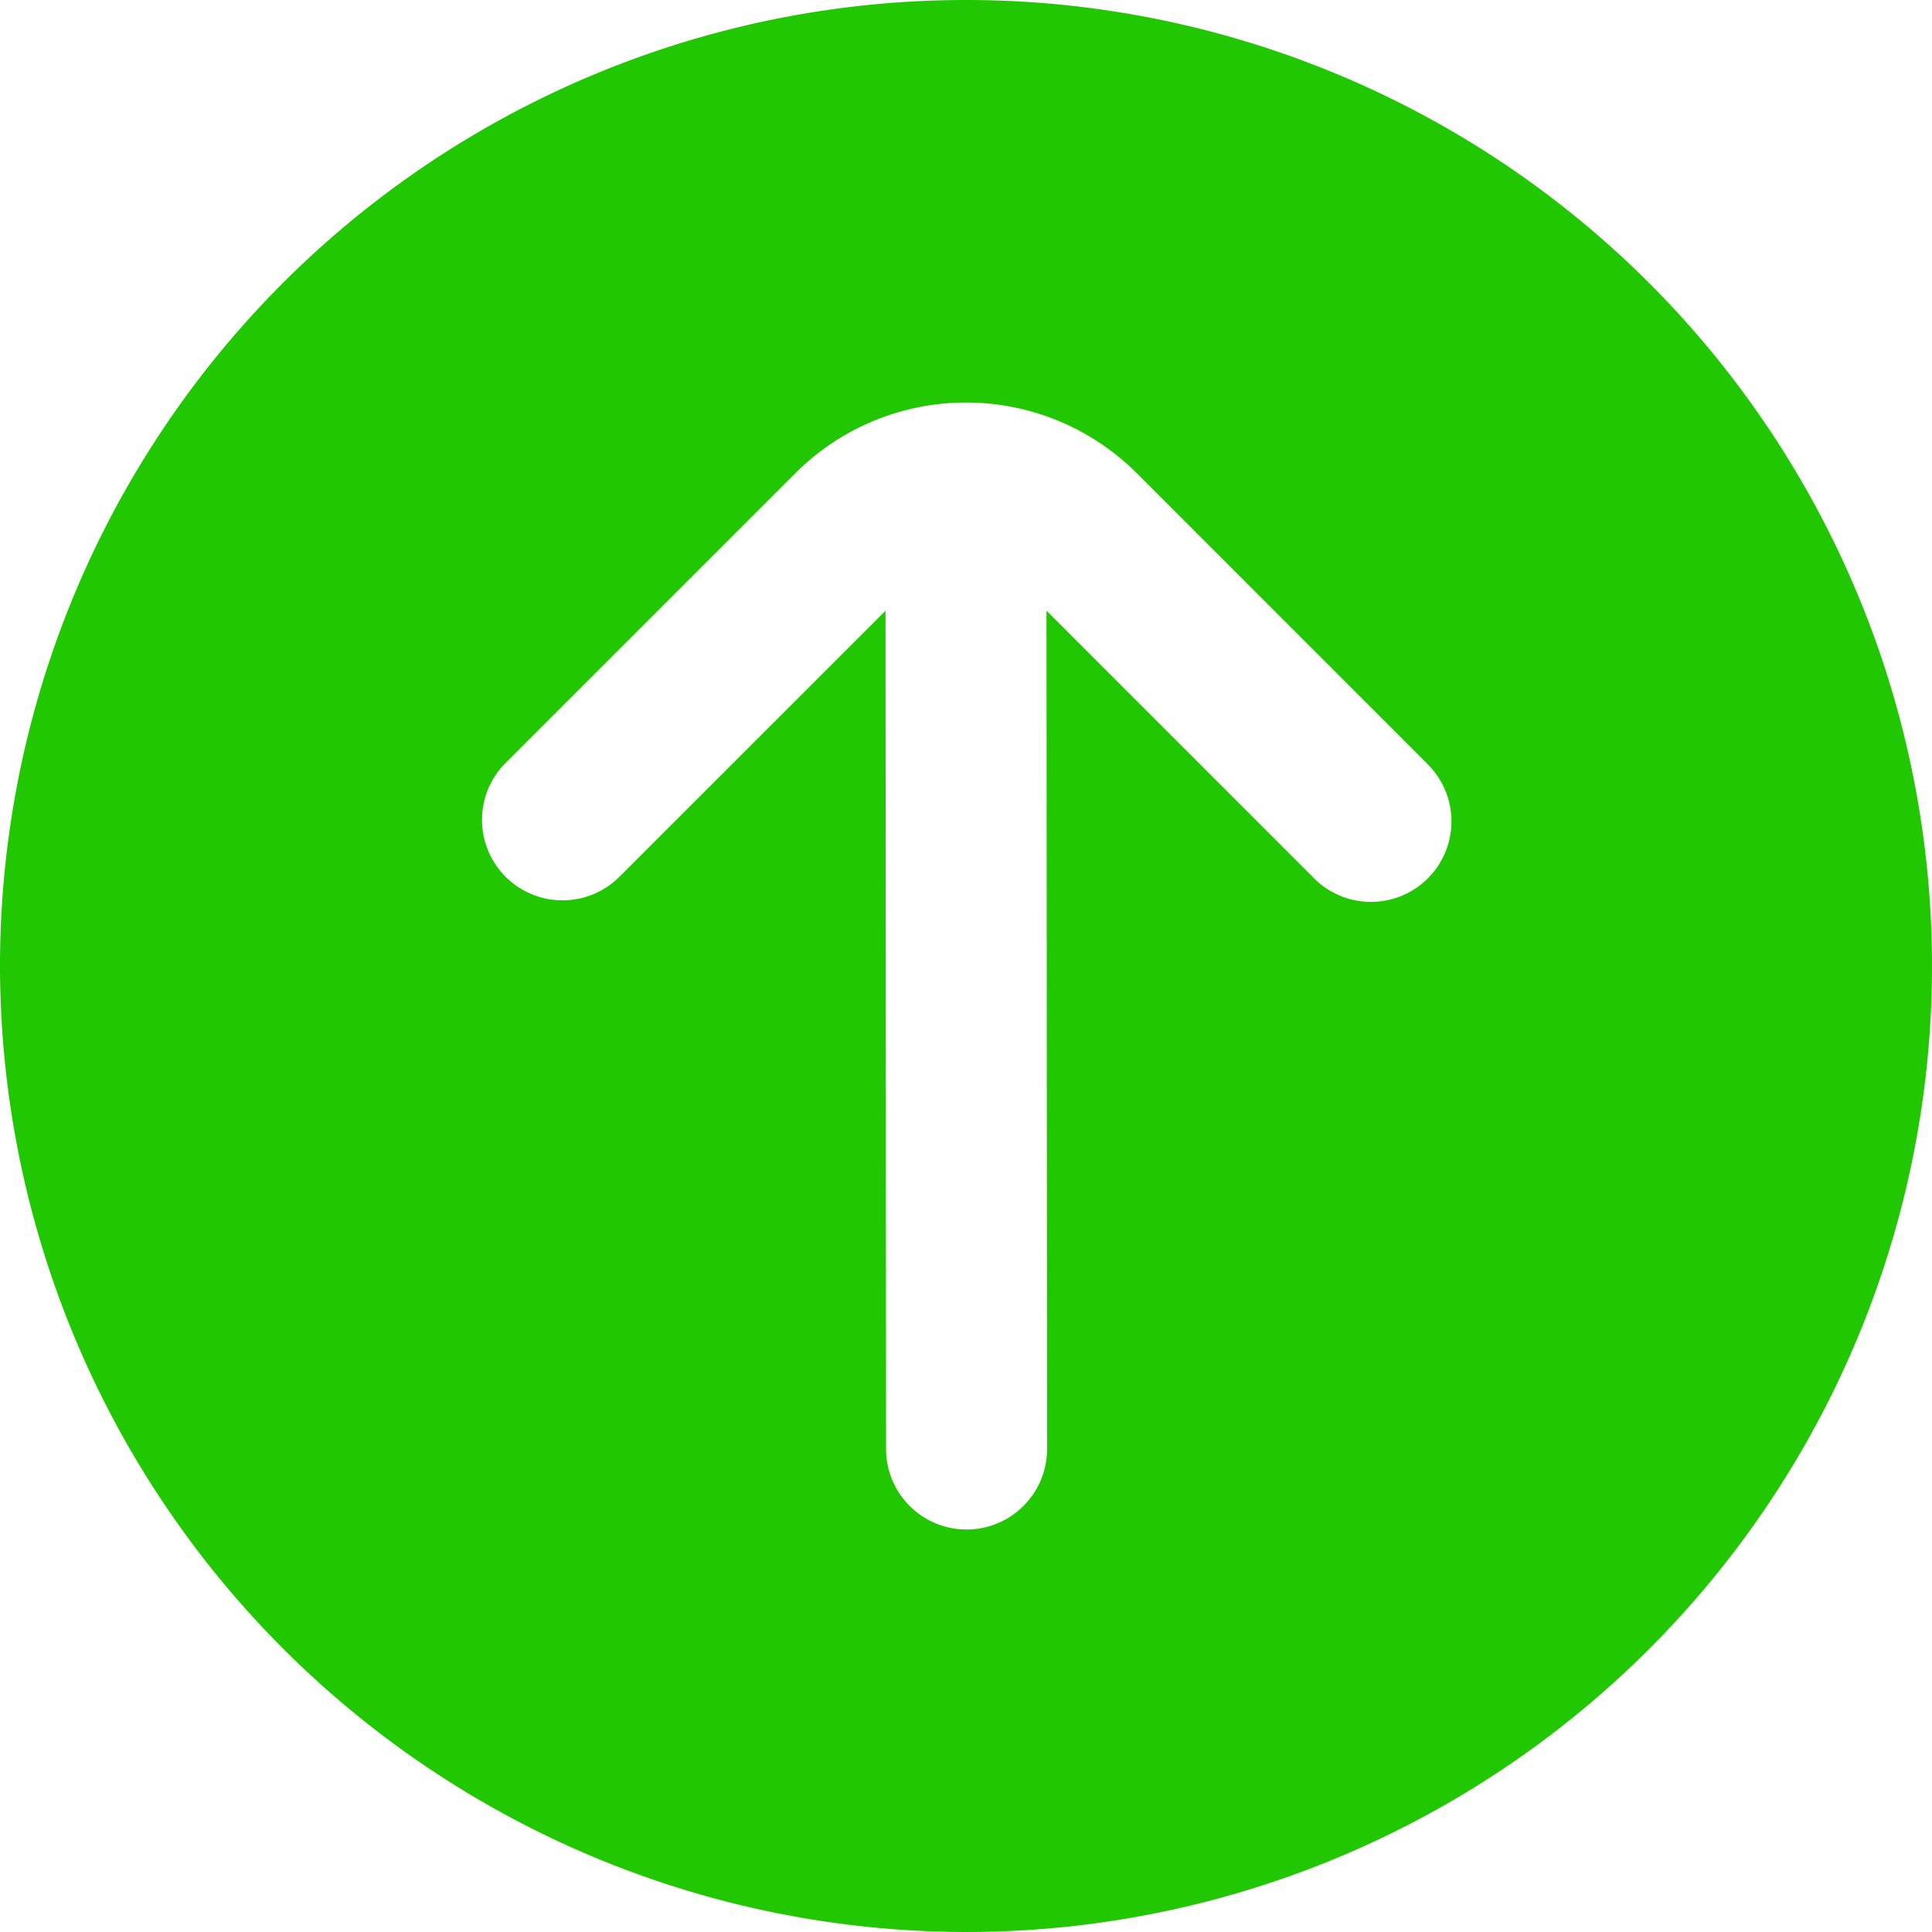 <?xml version="1.0"?>
<svg xmlns="http://www.w3.org/2000/svg" xmlns:xlink="http://www.w3.org/1999/xlink" xmlns:svgjs="http://svgjs.com/svgjs" version="1.1" width="512" height="512" x="0" y="0" viewBox="0 0 24 24" style="enable-background:new 0 0 512 512" xml:space="preserve"><g><path xmlns="http://www.w3.org/2000/svg" d="M12,24A12,12,0,1,0,0,12,12.013,12.013,0,0,0,12,24ZM6.293,9.465,9.879,5.879h0a3,3,0,0,1,4.243,0l3.585,3.586.024.025a1,1,0,1,1-1.438,1.389L13,7.586,13.007,18a1,1,0,0,1-2,0L11,7.587,7.707,10.879A1,1,0,1,1,6.293,9.465Z" fill="#21c700" data-original="#000000"/></g></svg>
